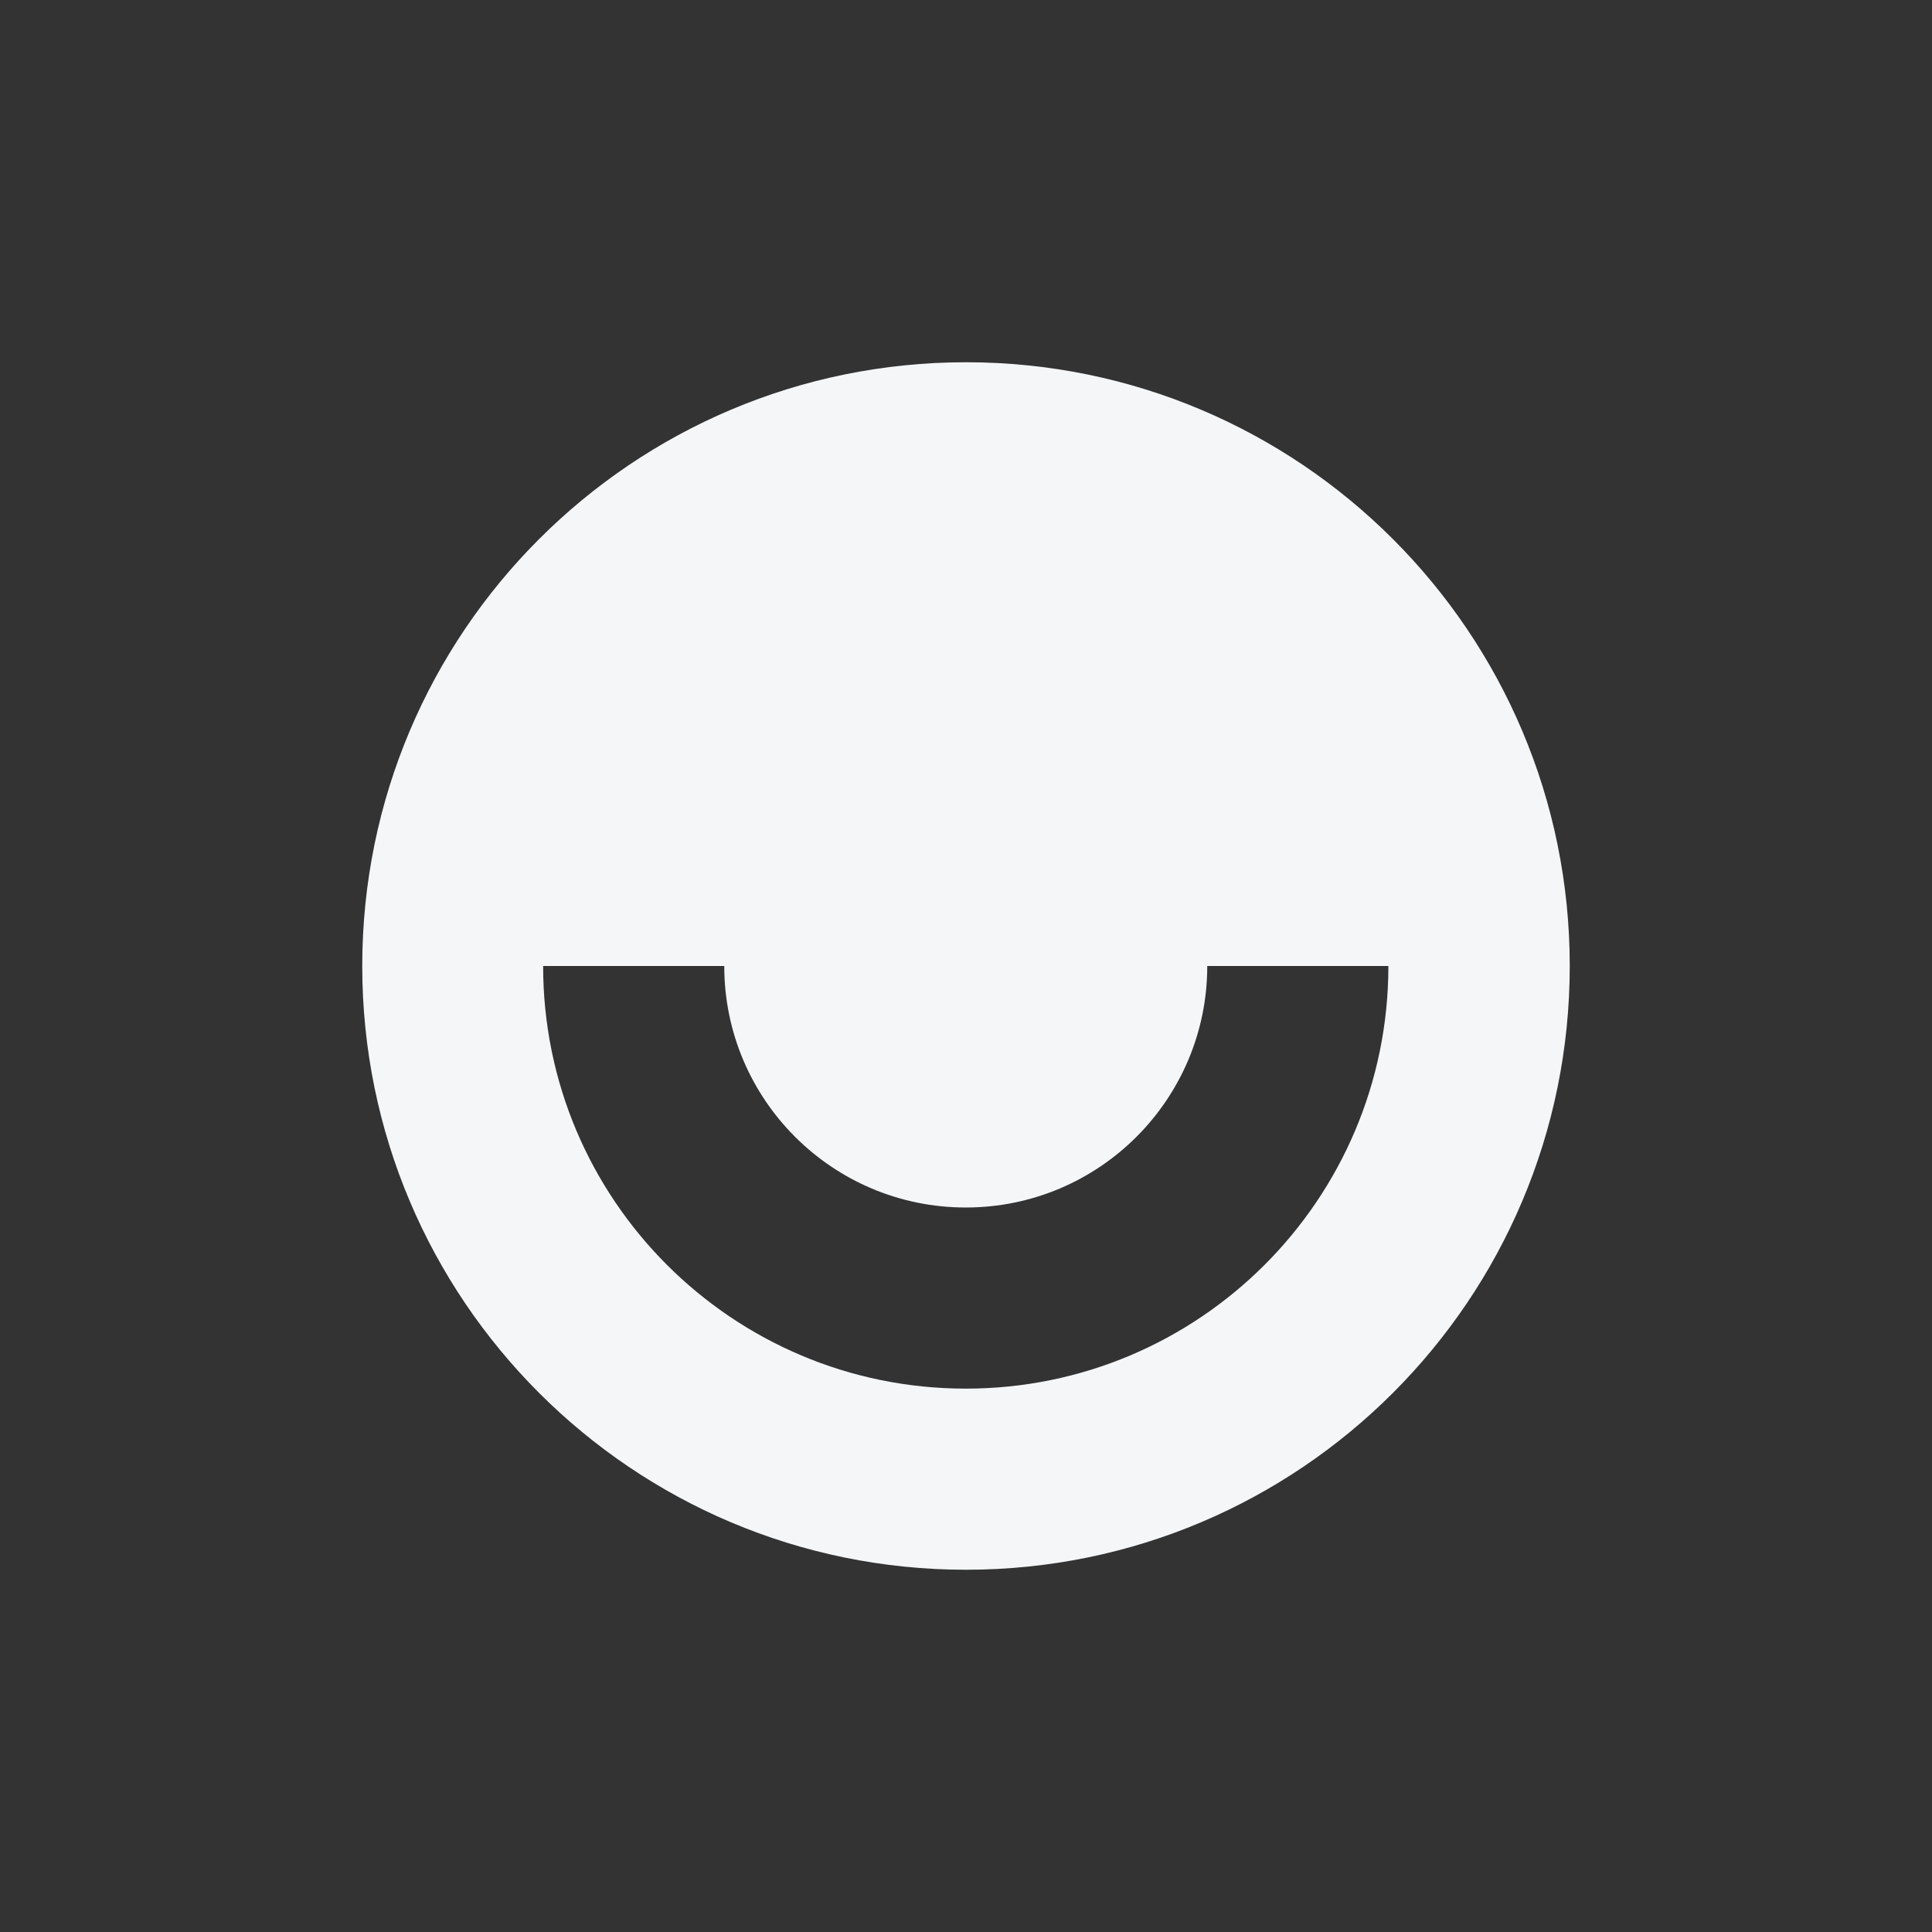 <svg width="64" height="64" viewBox="0 0 64 64" fill="none" xmlns="http://www.w3.org/2000/svg">
<rect x="0" y="0" width="64" height="64" fill="#333333" stroke="none"/>
<path fill-rule="evenodd" clip-rule="evenodd" d="M32 52C43.046 52 52 43.046 52 32C52 20.954 43.046 12 32 12C20.954 12 12 20.954 12 32C12 43.046 20.954 52 32 52ZM31.992 40C27.574 40 23.992 36.418 23.992 32H17.992C17.992 39.732 24.26 46 31.992 46C39.724 46 45.992 39.732 45.992 32H39.992C39.992 36.418 36.41 40 31.992 40Z" fill="#F4F6F8"/>
</svg>
